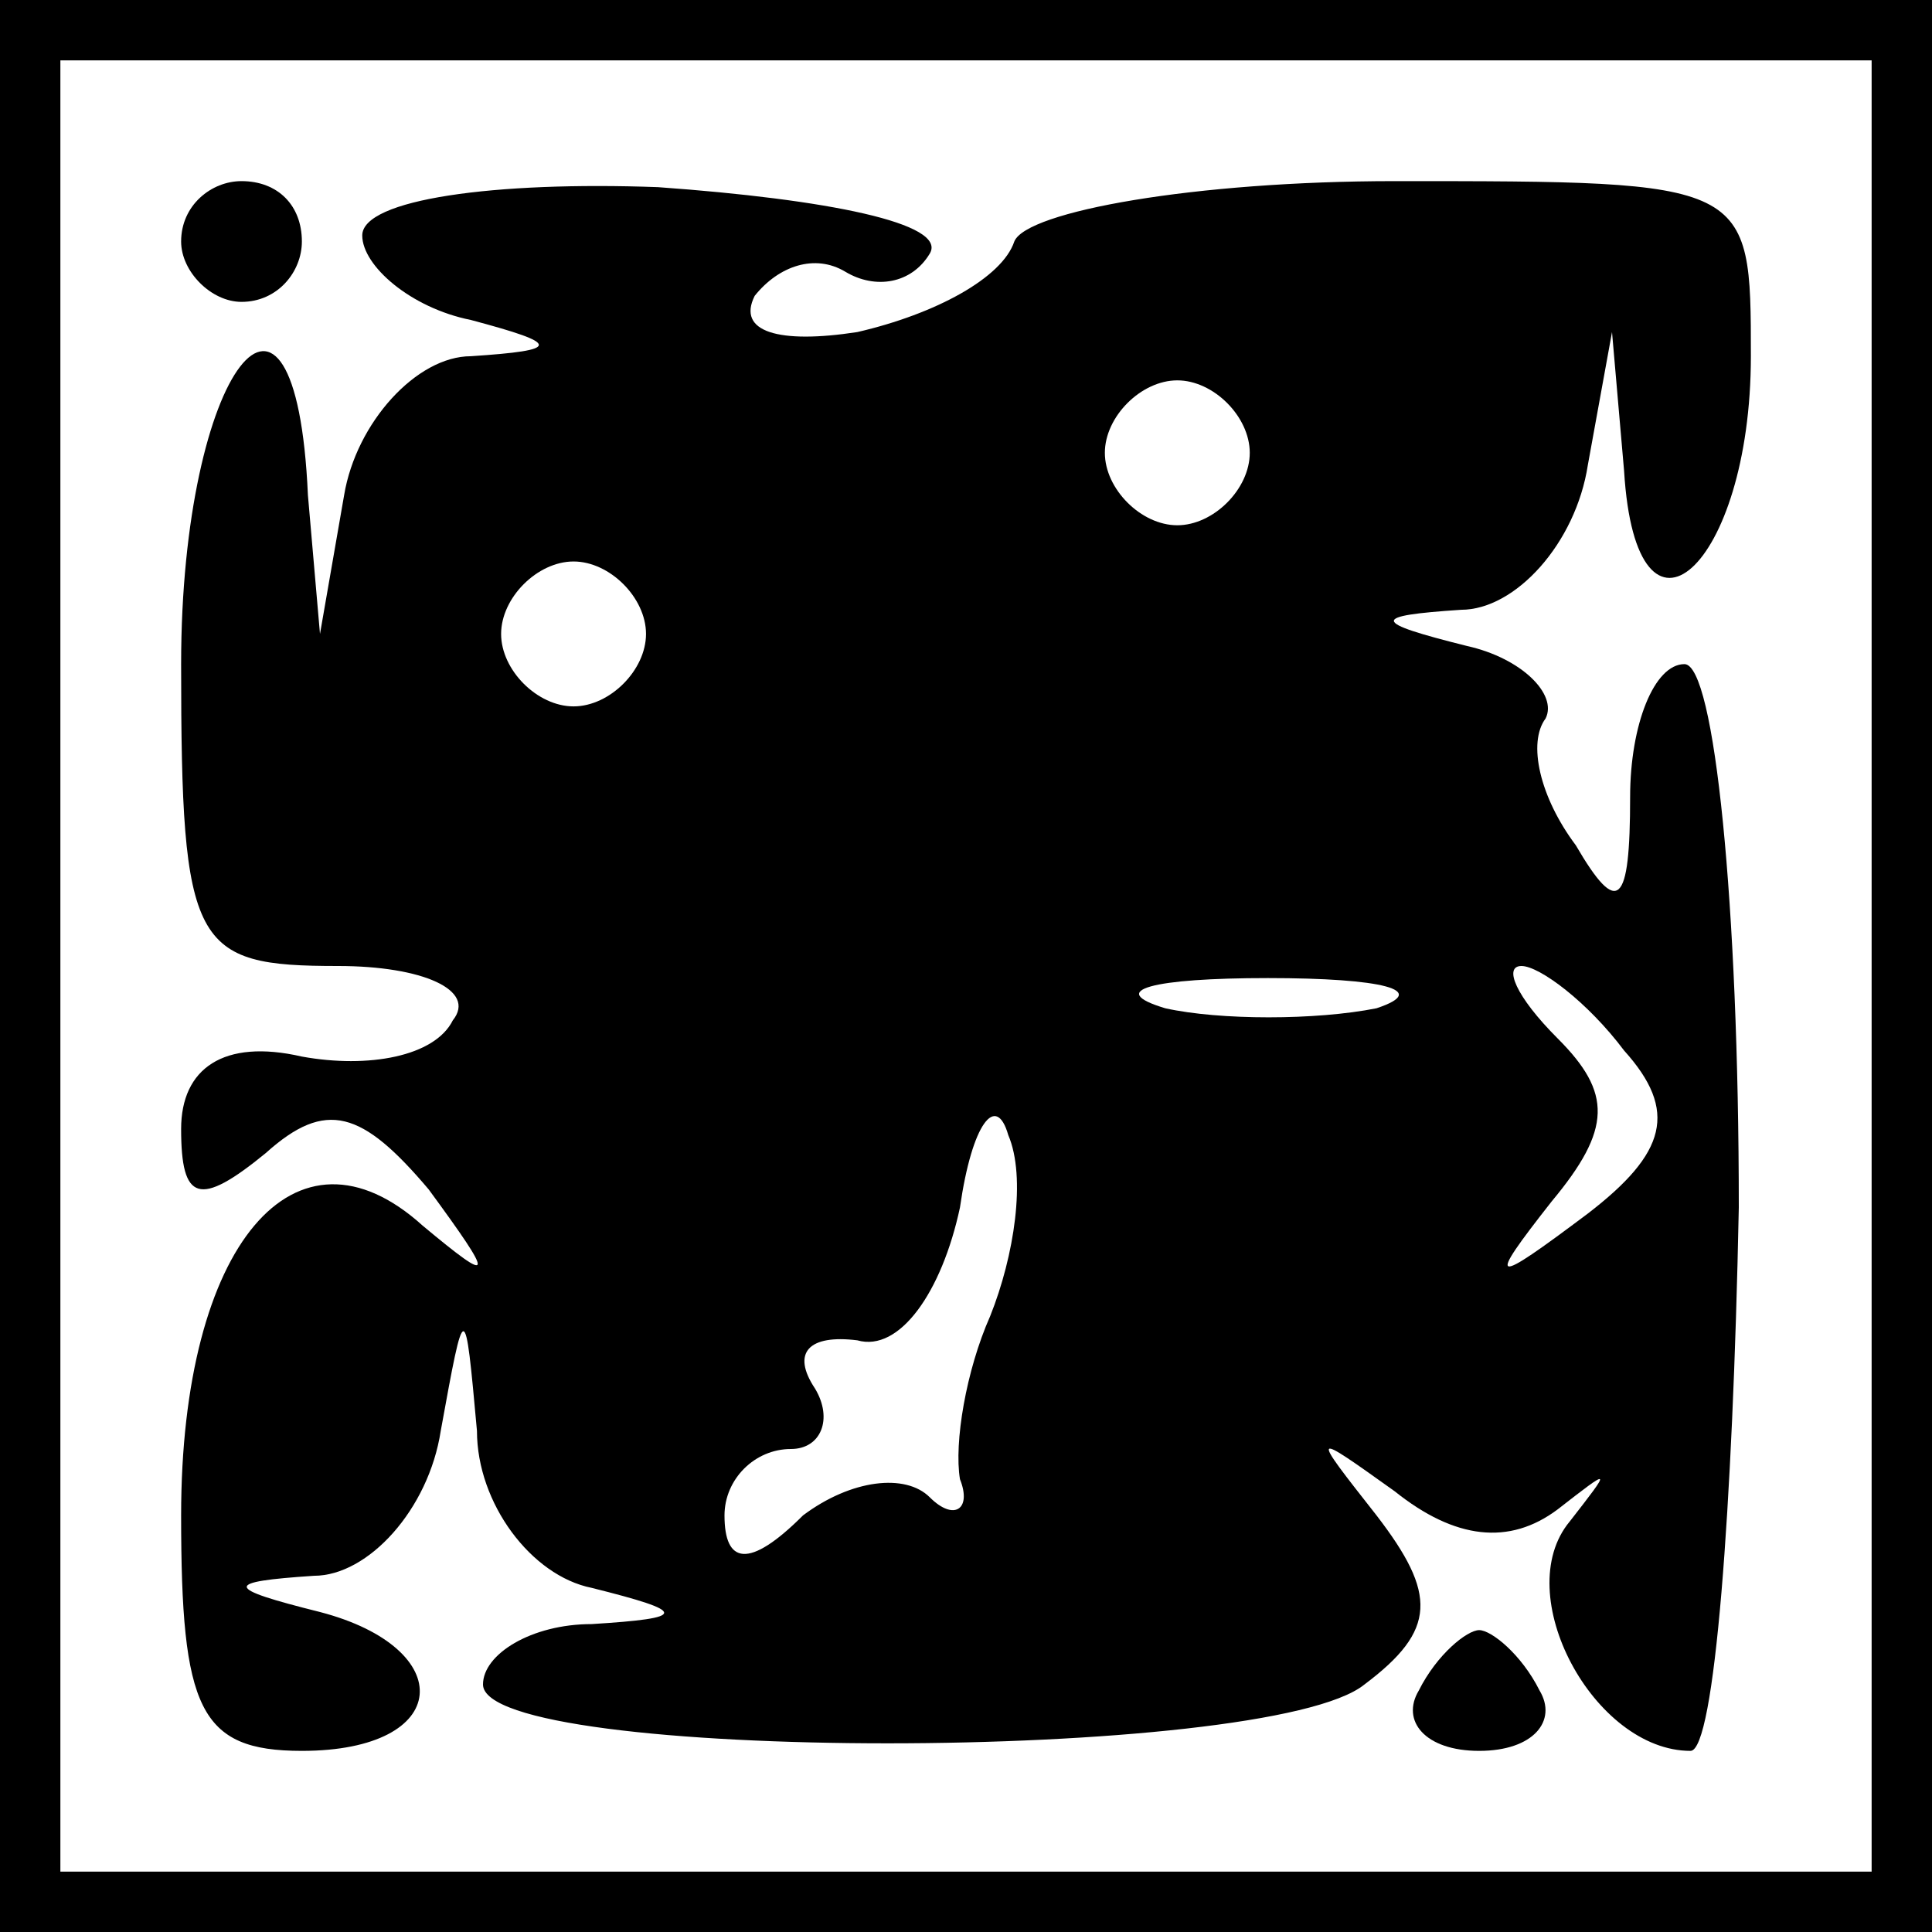 <?xml version="1.0" standalone="no"?>
<!DOCTYPE svg PUBLIC "-//W3C//DTD SVG 20010904//EN"
 "http://www.w3.org/TR/2001/REC-SVG-20010904/DTD/svg10.dtd">
<svg version="1.0" xmlns="http://www.w3.org/2000/svg"
 width="32pt" height="32pt" viewBox="0 0 32 32"
 preserveAspectRatio="xMidYMid meet">
<rect x="0" y="0" width="32" height="32" fill="#808080" stroke="none"/>
<g transform="translate(0,32) scale(0.1,-0.1)"
fill="#000000" stroke="none">
<path fill="#000000" stroke="none" d="M0 160 l0 -160 160 0 160 0 0 160 0
160 -160 0 -160 0 0 -160z"/>
<path fill="#ffffff" stroke="none" d="M310 160 l0 -150 -150 0 -150 0 0 150
0 150 150 0 150 0 0 -150z"/>
<path fill="#000000" stroke="none" d="M30 280 c0 -5 5 -10 10 -10 6 0 10 5
10 10 0 6 -4 10 -10 10 -5 0 -10 -4 -10 -10z"/>
<path fill="#000000" stroke="none" d="M60 281 c0 -5 8 -12 18 -14 15 -4 15
-5 0 -6 -9 0 -19 -11 -21 -23 l-4 -23 -2 23 c-2 45 -21 21 -21 -28 0 -47 2
-50 26 -50 14 0 23 -4 19 -9 -3 -6 -14 -8 -25 -6 -13 3 -20 -2 -20 -12 0 -12
3 -13 14 -4 10 9 16 7 27 -6 11 -15 11 -16 -1 -6 -21 19 -40 -3 -40 -48 0 -32
3 -39 20 -39 25 0 26 17 3 23 -16 4 -16 5 -1 6 9 0 19 11 21 24 4 22 4 22 6 0
0 -12 9 -24 19 -26 16 -4 16 -5 0 -6 -10 0 -18 -5 -18 -10 0 -13 130 -13 146
0 12 9 12 15 2 28 -11 14 -11 14 3 4 10 -8 19 -9 27 -3 9 7 9 7 2 -2 -10 -12
4 -38 20 -38 4 0 7 40 8 90 0 50 -4 90 -9 90 -5 0 -9 -10 -9 -22 0 -18 -2 -20
-9 -8 -6 8 -8 17 -5 21 2 4 -4 10 -13 12 -16 4 -16 5 -1 6 9 0 19 11 21 24 l4
22 2 -23 c2 -33 21 -16 21 19 0 29 0 29 -59 29 -33 0 -61 -5 -63 -10 -2 -6
-13 -12 -26 -15 -13 -2 -20 0 -17 6 4 5 10 7 15 4 5 -3 11 -2 14 3 3 5 -17 9
-45 11 -27 1 -49 -2 -49 -8z"/>
<path fill="#ffffff" stroke="none" d="M207 245 c0 -6 -6 -12 -12 -12 -6 0
-12 6 -12 12 0 6 6 12 12 12 6 0 12 -6 12 -12z"/>
<path fill="#ffffff" stroke="none" d="M107 215 c0 -6 -6 -12 -12 -12 -6 0
-12 6 -12 12 0 6 6 12 12 12 6 0 12 -6 12 -12z"/>
<path fill="#ffffff" stroke="none" d="M228 153 c-10 -2 -26 -2 -35 0 -10 3
-2 5 17 5 19 0 27 -2 18 -5z"/>
<path fill="#ffffff" stroke="none" d="M269 146 c9 -10 7 -17 -6 -27 -16 -12
-17 -12 -6 2 10 12 10 18 1 27 -7 7 -9 12 -6 12 3 0 11 -6 17 -14z"/>
<path fill="#ffffff" stroke="none" d="M164 102 c-4 -9 -6 -21 -5 -27 2 -5 -1
-7 -5 -3 -4 4 -13 3 -21 -3 -9 -9 -13 -8 -13 0 0 6 5 11 11 11 5 0 7 5 4 10
-4 6 -1 9 7 8 7 -2 14 8 17 22 2 14 6 19 8 12 3 -7 1 -20 -3 -30z"/>
<path fill="#000000" stroke="none" d="M235 40 c-3 -5 1 -10 10 -10 9 0 13 5
10 10 -3 6 -8 10 -10 10 -2 0 -7 -4 -10 -10z"/>
</g>
</svg>
